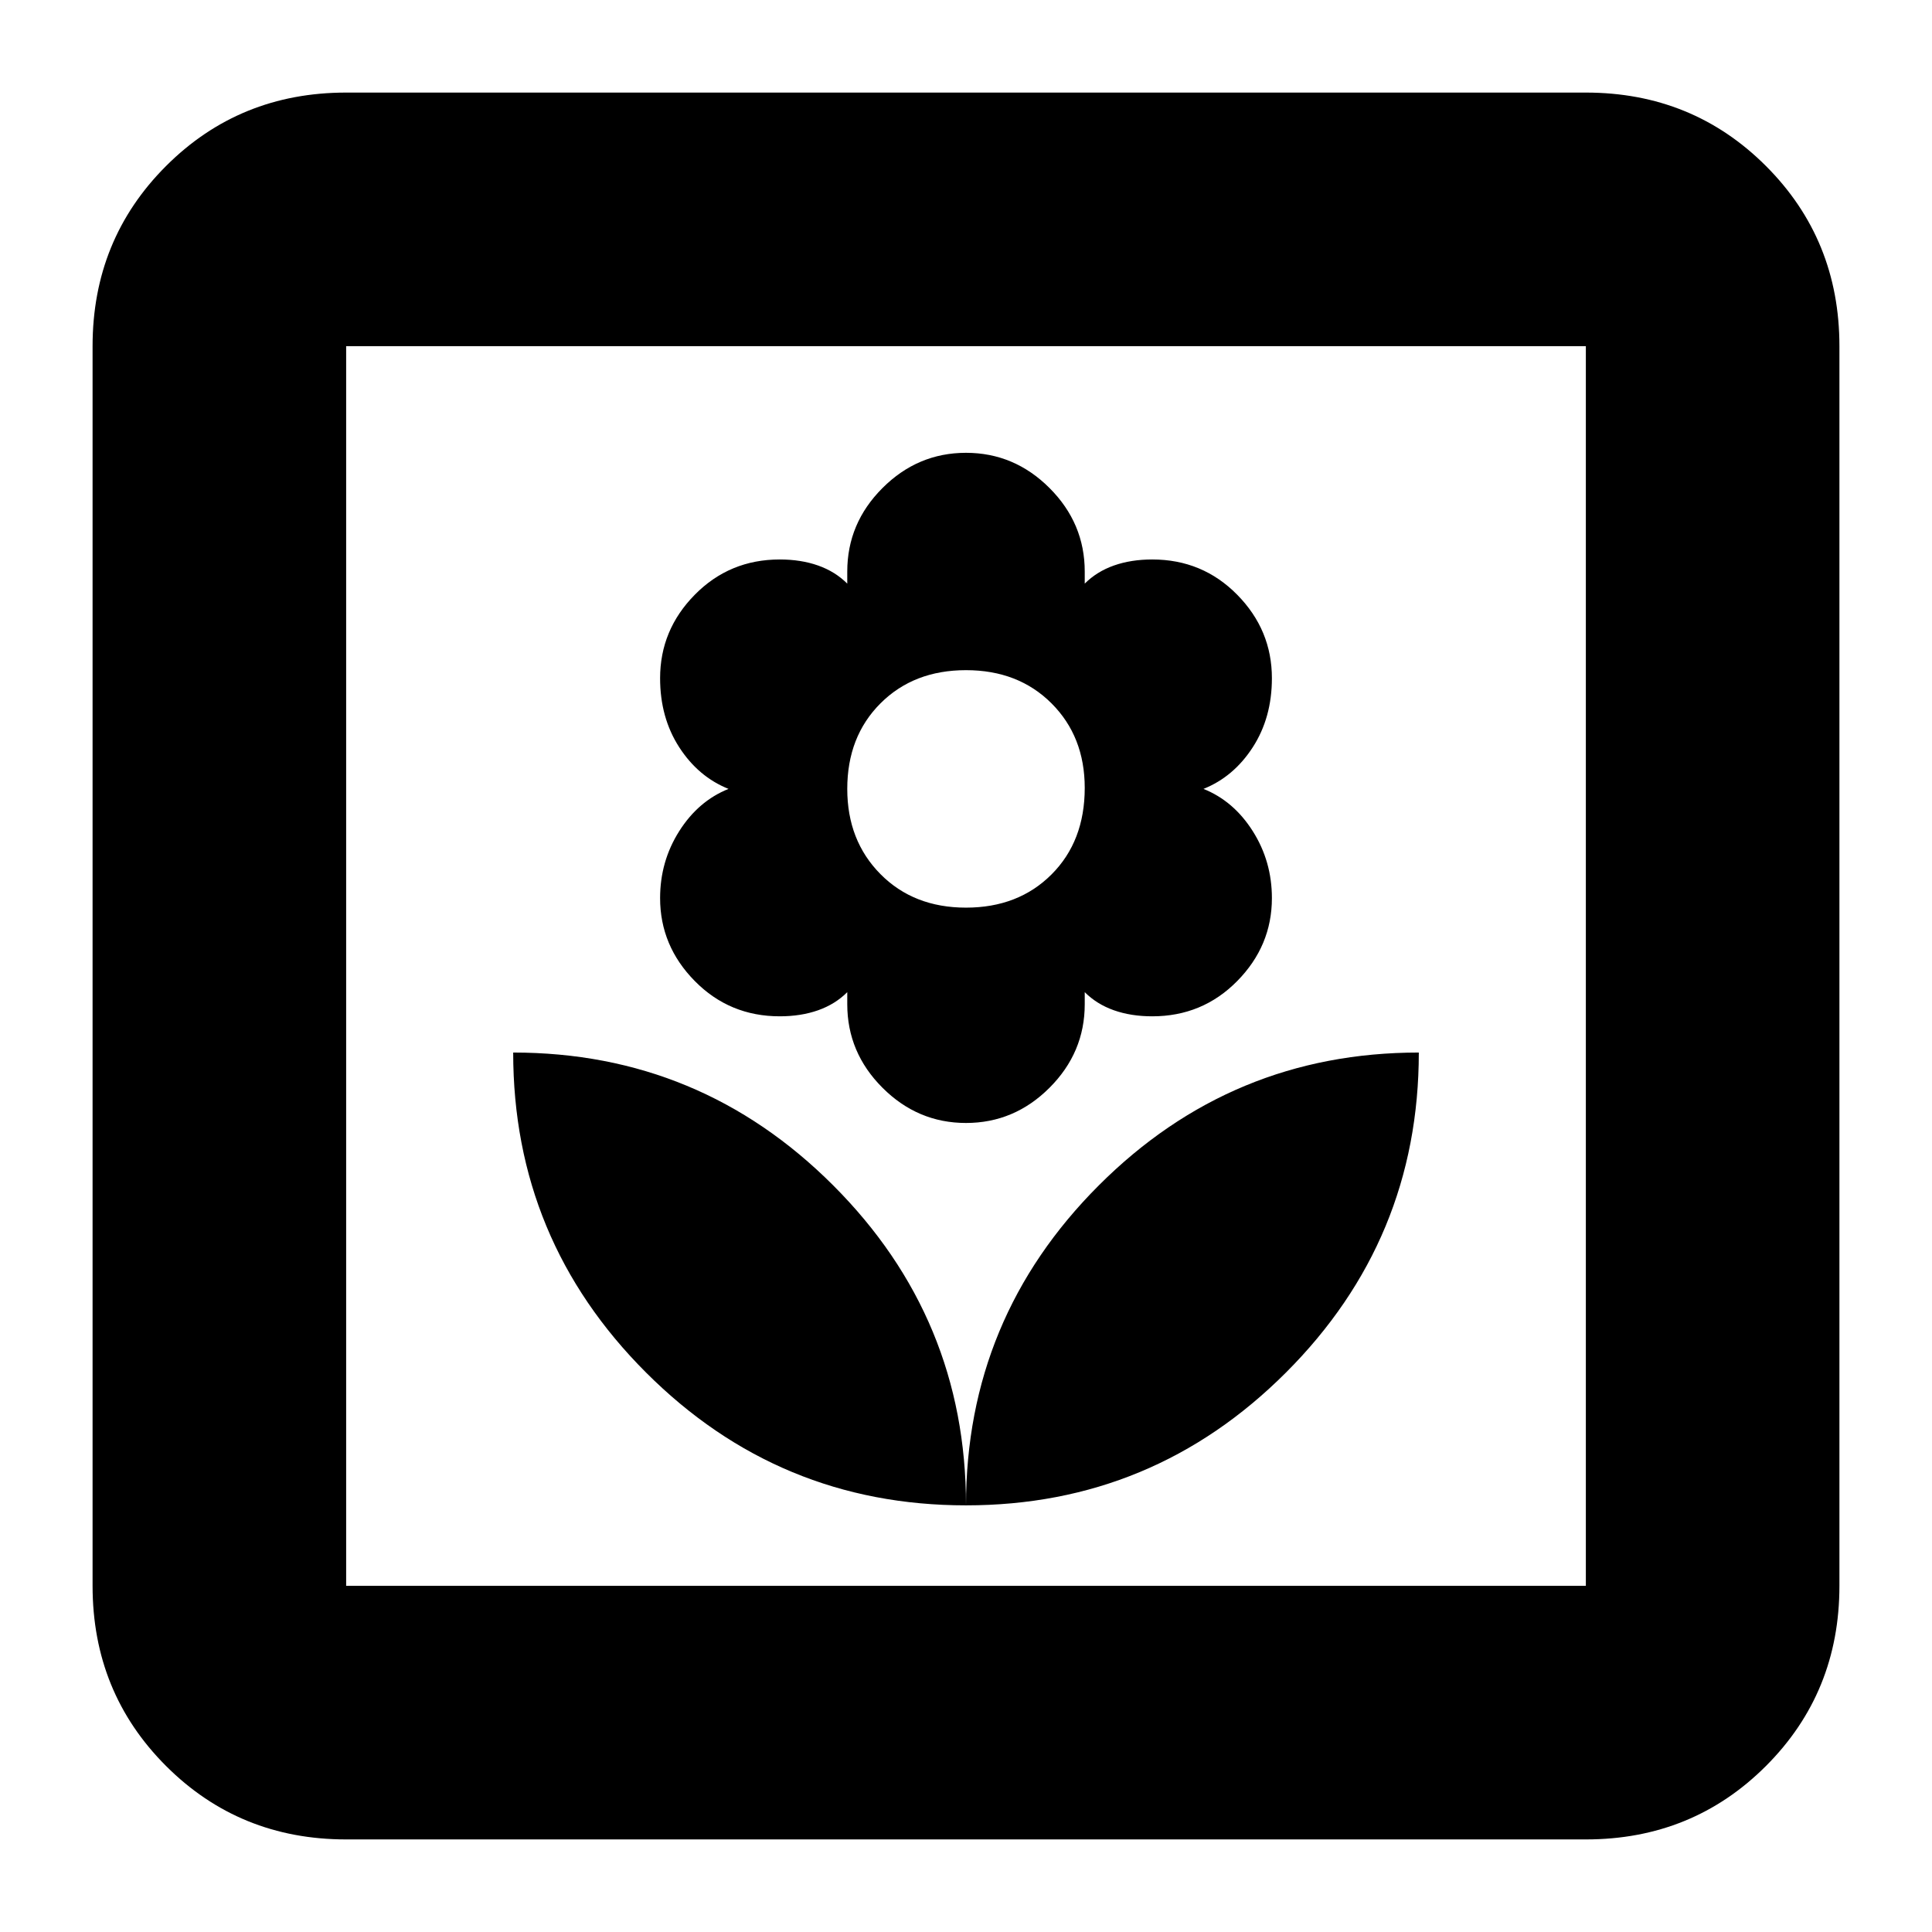 <svg xmlns="http://www.w3.org/2000/svg" height="24" viewBox="0 -960 960 960" width="24"><path d="M480-212q0-93-66-159t-159-66q0 93 66 159t159 66Zm0-190q24 0 41.5-17.5T539-461v-6q6 6 14.5 9t19.05 3q24.93 0 42.19-17.5Q632-490 632-513.74q0-18.26-9.5-33.26-9.5-15-24.5-21 15-6 24.5-20.7T632-623q0-24-17.26-41.5T572.55-682q-10.55 0-19.05 3t-14.5 9v-6q0-24-17.5-41.5T480-735q-24 0-41.5 17.5T421-676v6q-6-6-14.5-9t-19.05-3q-24.93 0-42.19 17.5Q328-647 328-623q0 19.6 9.5 34.3Q347-574 362-568q-15 6-24.5 21t-9.5 33.26q0 23.74 17.26 41.24 17.26 17.5 42.19 17.5 10.55 0 19.05-3t14.5-9v6q0 24 17.5 41.5T480-402Zm0-107q-26 0-42.5-16.65Q421-542.31 421-568q0-26 16.5-42.5T480-627q26 0 42.5 16.5t16.5 42.01q0 26.49-16.5 42.99Q506-509 480-509Zm0 297q93 0 159-66t66-159q-93 0-159 66t-66 159ZM172-46q-53 0-89.5-36.5T46-172v-616q0-53 36.5-89.5T172-914h616q53 0 89.5 36.5T914-788v616q0 53-36.5 89.5T788-46H172Zm0-126h616v-616H172v616Zm0 0v-616 616Z"/></svg>